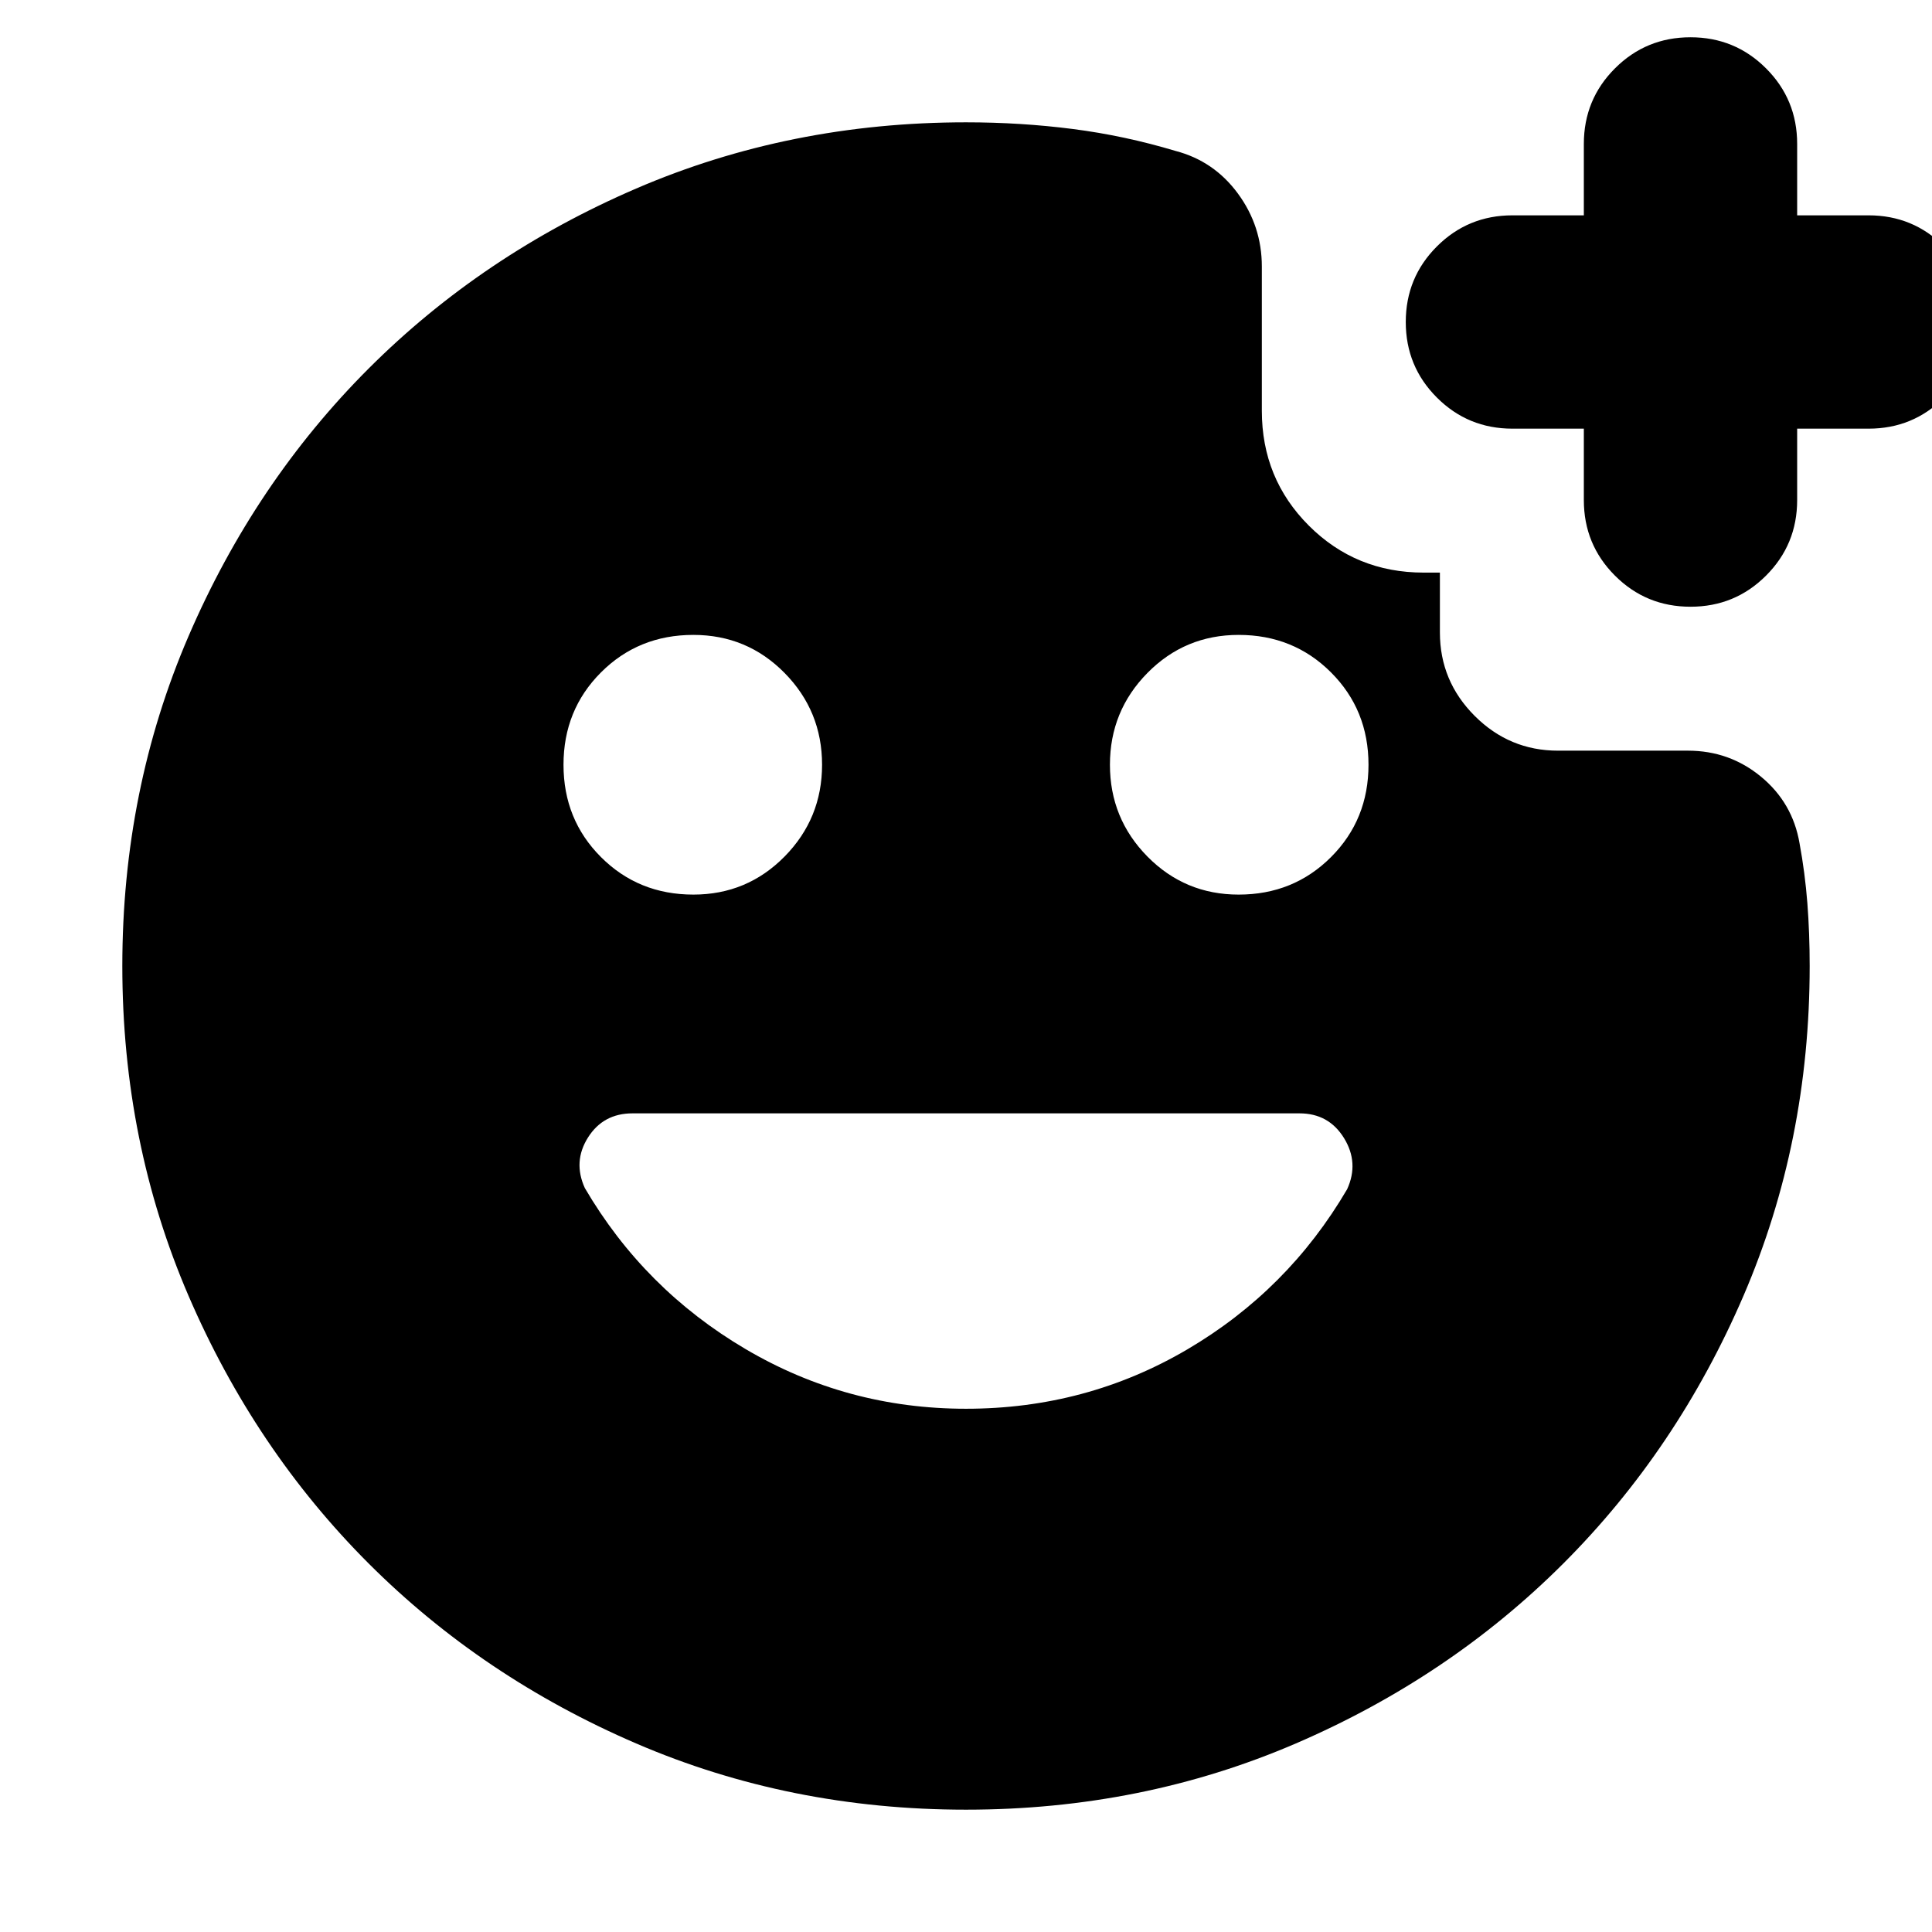 <svg xmlns="http://www.w3.org/2000/svg" height="24" viewBox="0 -960 960 960" width="24"><path d="M480-60.78q-87.52 0-163.91-32.91-76.39-32.92-132.94-89.46-56.54-56.55-89.46-132.94Q60.78-392.48 60.78-480t32.91-163.91q32.92-76.39 89.46-132.94 56.55-56.54 132.94-89.46 76.39-32.91 163.91-32.91 27.22 0 53 3.31 25.78 3.3 51.13 10.91 19.09 5 30.98 21.17Q627-847.65 627-827.57v71.7q0 33.7 23.35 57.04 23.35 23.35 57.04 23.35h8.09v29.78q0 24.14 17.28 41.42T774.17-587h64.57q20.65 0 36.33 12.96 15.67 12.95 19.11 33.04 2.73 14.78 3.89 29.78 1.15 15 1.15 31.22 0 87.52-32.91 163.91-32.92 76.39-89.46 132.94-56.55 56.54-132.94 89.46Q567.52-60.78 480-60.78ZM480-260q59.7 0 109.83-29.41 50.13-29.42 79.56-79.68 6-13.13-1.56-25.41-7.57-12.28-22.13-12.28H314.3q-14.56 0-22.13 12-7.56 12-1.56 25.13 29.43 50.26 79.78 79.95Q420.74-260 480-260ZM344.52-515.48q26.7 0 45.33-18.91T408.48-580q0-26.7-18.63-45.61t-45.33-18.91q-27.26 0-45.89 18.63T280-580q0 27.26 18.63 45.89t45.89 18.63Zm270.96 0q27.26 0 45.89-18.63T680-580q0-27.26-18.63-45.89t-45.89-18.63q-26.7 0-45.33 18.91T551.52-580q0 26.7 18.63 45.61t45.33 18.91ZM787-747h-35.48q-22.09 0-37.54-15.46-15.46-15.45-15.46-37.54t15.46-37.54Q729.43-853 751.52-853H787v-35.48q0-22.09 15.46-37.54 15.45-15.46 37.54-15.46t37.54 15.46Q893-910.57 893-888.48V-853h35.48q22.09 0 37.54 15.46 15.46 15.45 15.46 37.54t-15.46 37.54Q950.57-747 928.48-747H893v35.48q0 22.09-15.46 37.54-15.45 15.46-37.54 15.46t-37.54-15.46Q787-689.43 787-711.52V-747Z"/></svg>